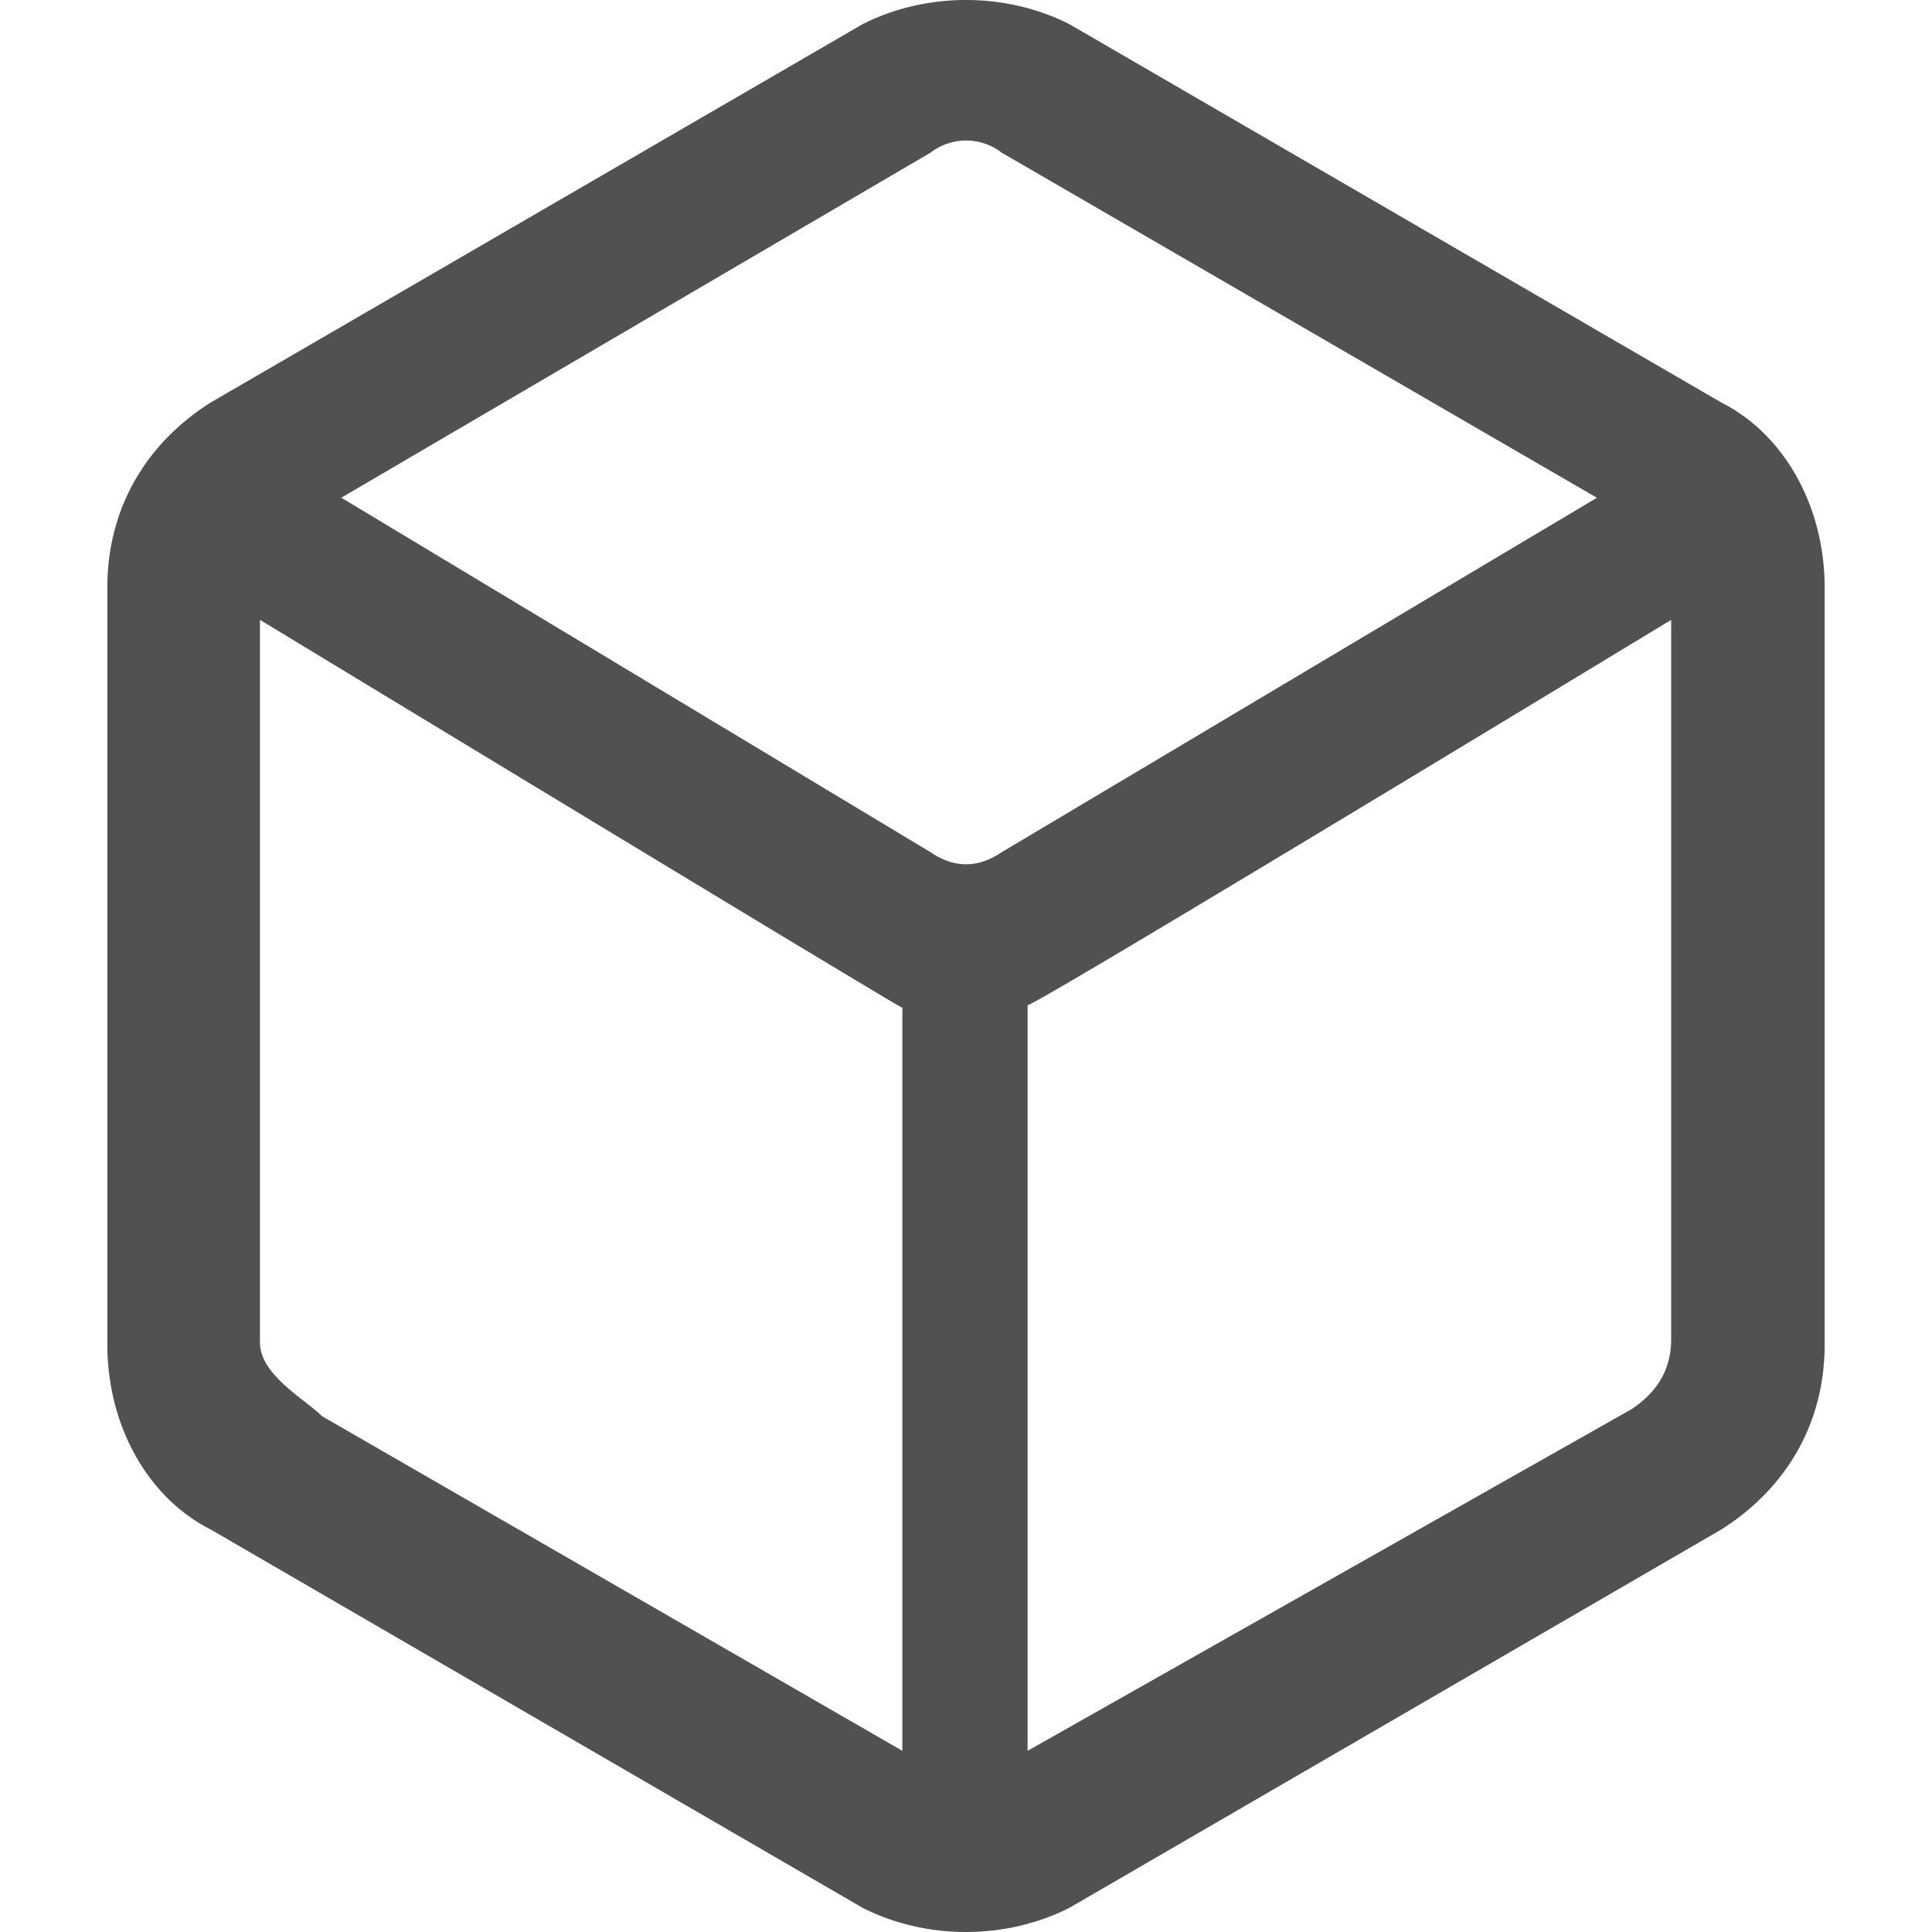 <svg t="1666076279861" class="icon" viewBox="0 0 1024 1024" version="1.1" xmlns="http://www.w3.org/2000/svg" p-id="5208" width="200" height="200"><path d="M912.327 213.333c33.735 17.067 54.784 55.467 54.784 98.133v401.067c0 42.667-21.049 76.8-54.784 98.133l-345.543 200.533c-33.735 17.067-75.833 17.067-109.568 0L111.673 810.667C77.938 793.6 56.889 755.2 56.889 712.533v-401.067c0-42.667 21.049-76.8 54.784-98.133L457.216 12.8c33.735-17.067 75.833-17.067 109.568 0l345.543 200.533zM544.654 927.972l320.284-181.191c12.629-8.533 20.821-20.025 20.821-37.092v-381.156c-224.597 136.135-338.318 204.231-341.106 204.231v395.207z m-66.389 0V534.187c-5.575-2.844-119.068-71.396-340.48-205.653v383.147c0 17.067 24.462 30.379 32.882 38.912l307.598 177.38z m368.071-664.178L530.887 80.896a30.834 30.834 0 0 0-37.66 0l-312.32 182.898 312.32 187.904c12.516 8.533 25.088 8.533 37.66 0l315.563-187.904z" fill="#515151" p-id="5209"></path></svg>
